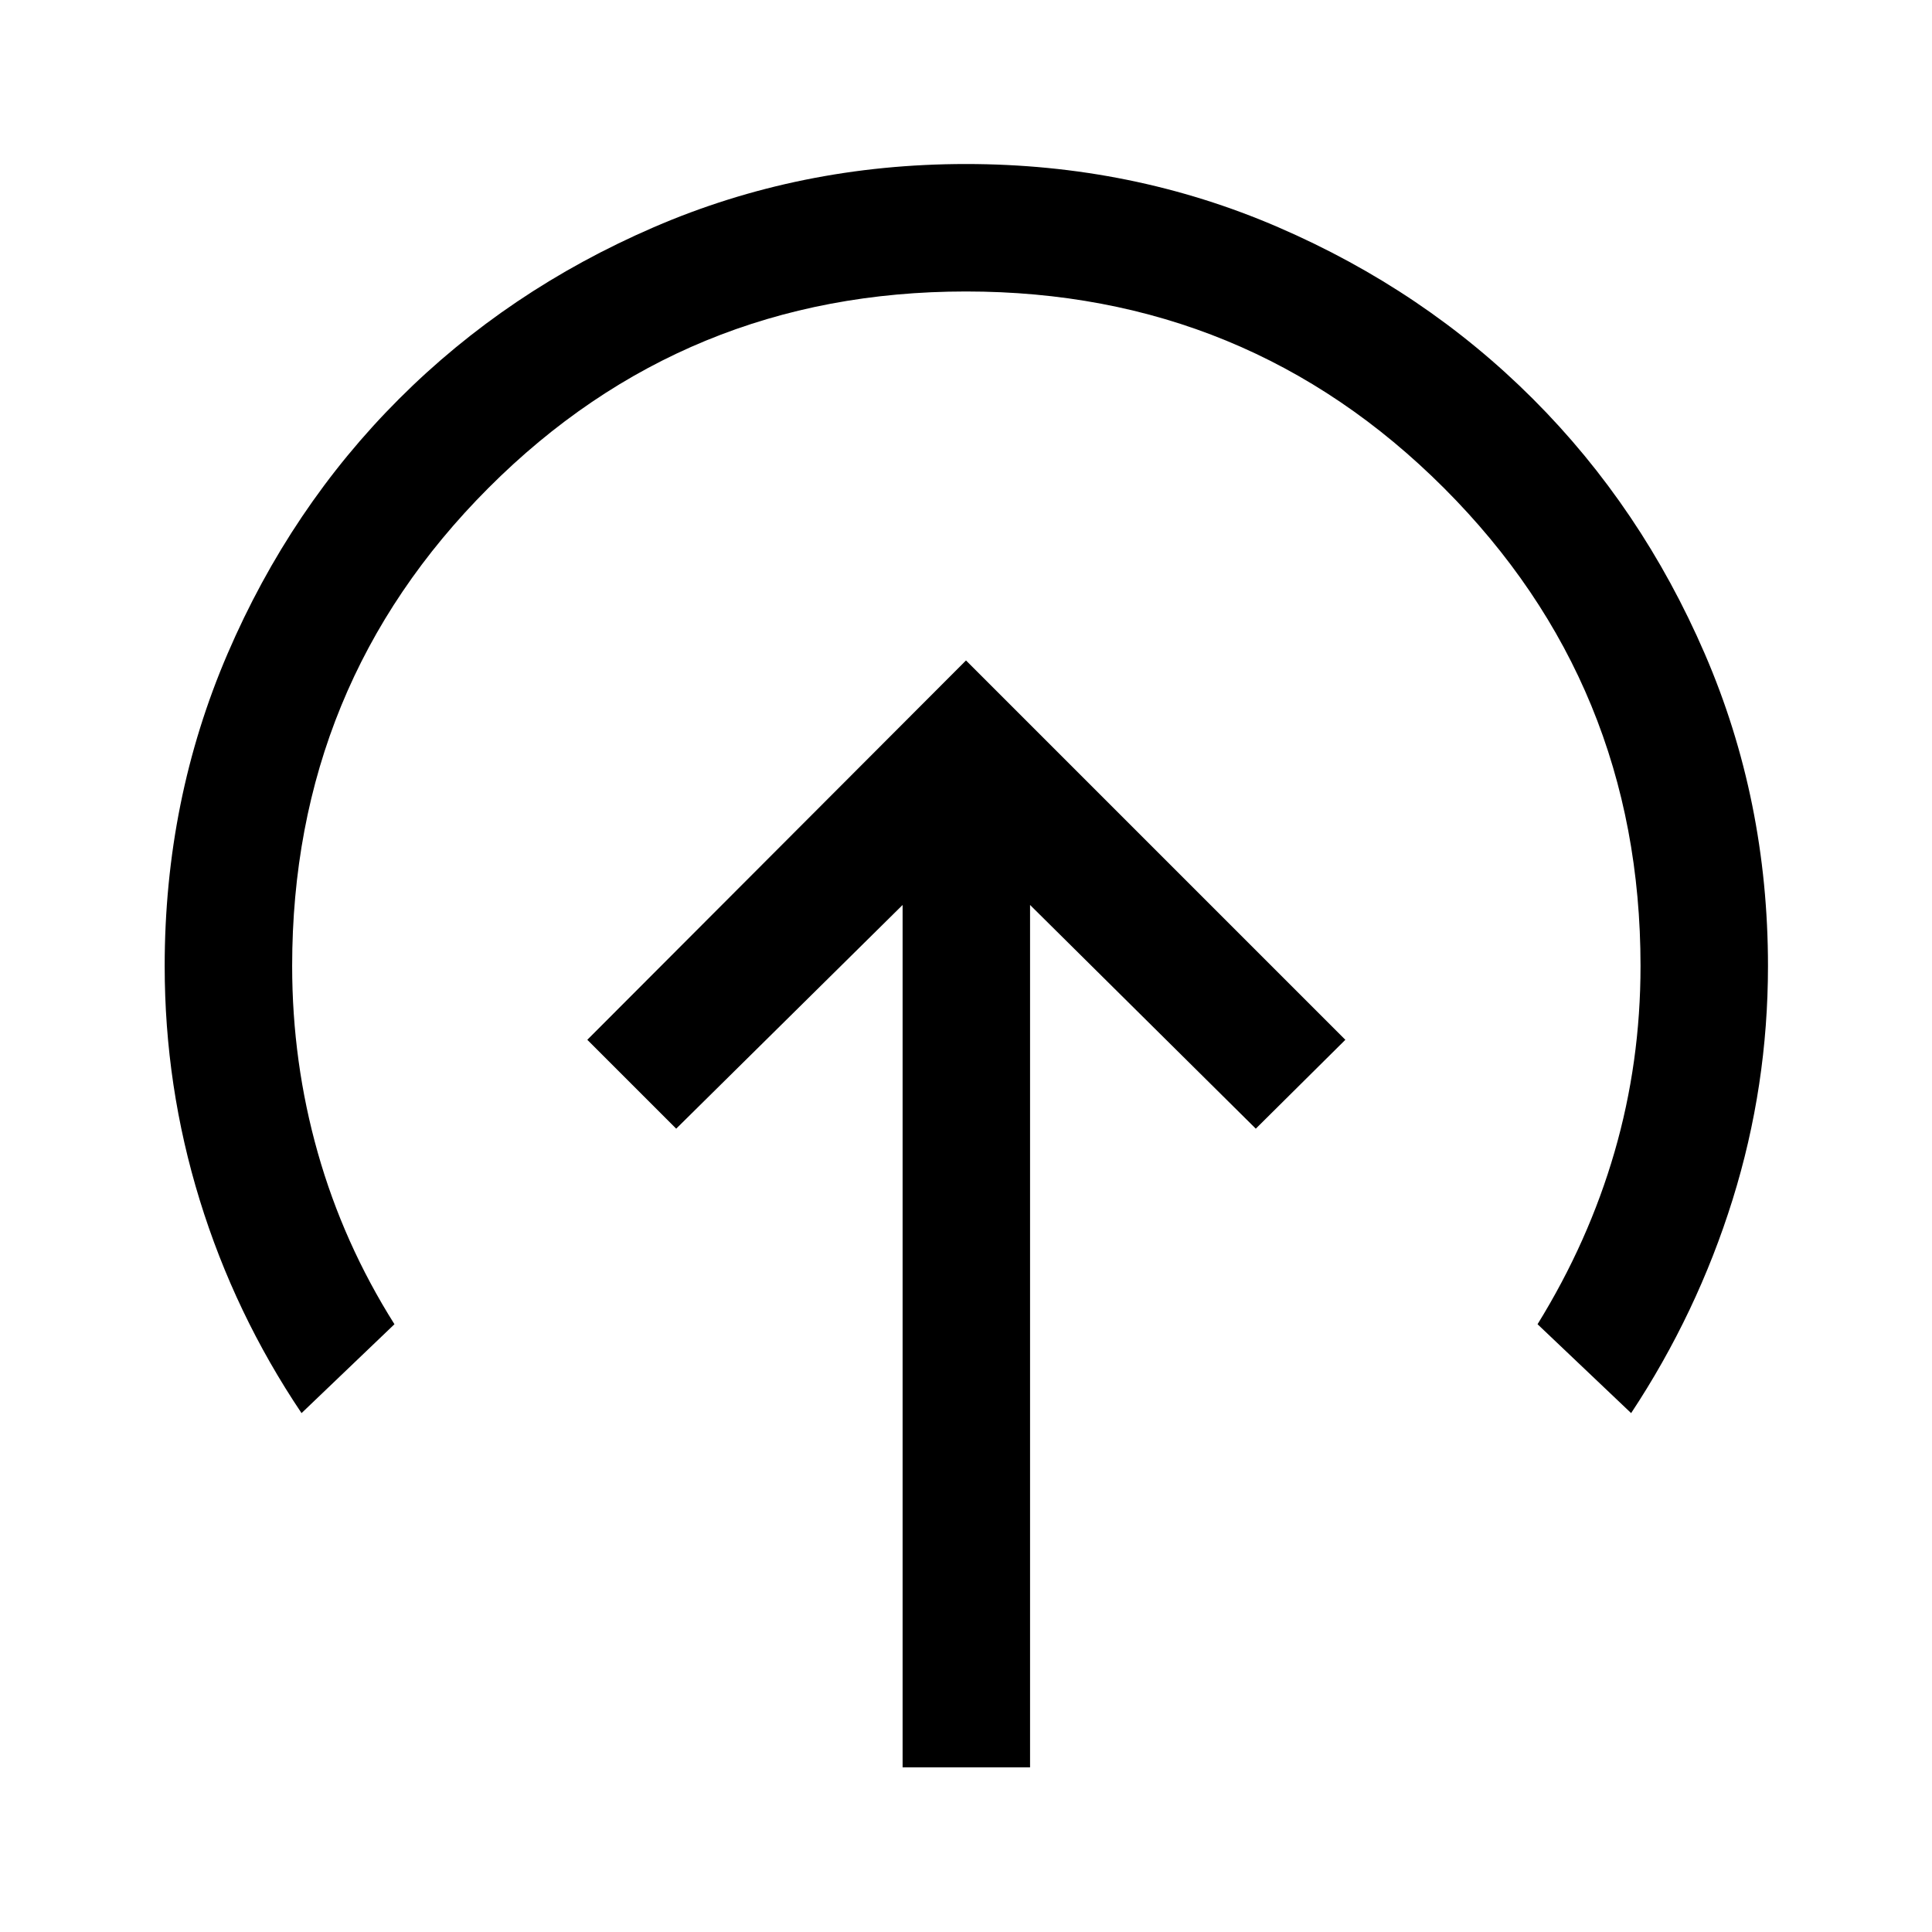 <svg xmlns="http://www.w3.org/2000/svg" height="40" viewBox="0 -960 960 960" width="40"><path d="m480-631.83-188.17 188.5L336-399.17l112.5-111.16v428.5h63.33v-428.5L624-399.17l44.5-44.16L480-631.83Zm-330.17 374q-33.16-49.34-50.58-105.84T81.83-480q0-82.5 31.25-155.17 31.25-72.66 85.17-126.58t126.58-85.33Q397.5-878.5 480-878.5q82.5 0 155.17 31.42 72.66 31.41 126.58 85.33t85.33 126.58Q878.5-562.5 878.5-480q0 59.67-17.58 116.08-17.59 56.42-50.42 106.09L764-302q25.33-41 38.25-85.58 12.92-44.59 12.92-92.42 0-139.83-97.67-237.5-97.67-97.67-237.5-97.67-139.83 0-237.33 97.67T145.17-480q0 47.83 12.75 92.83T196-302l-46.17 44.17Z"/></svg>